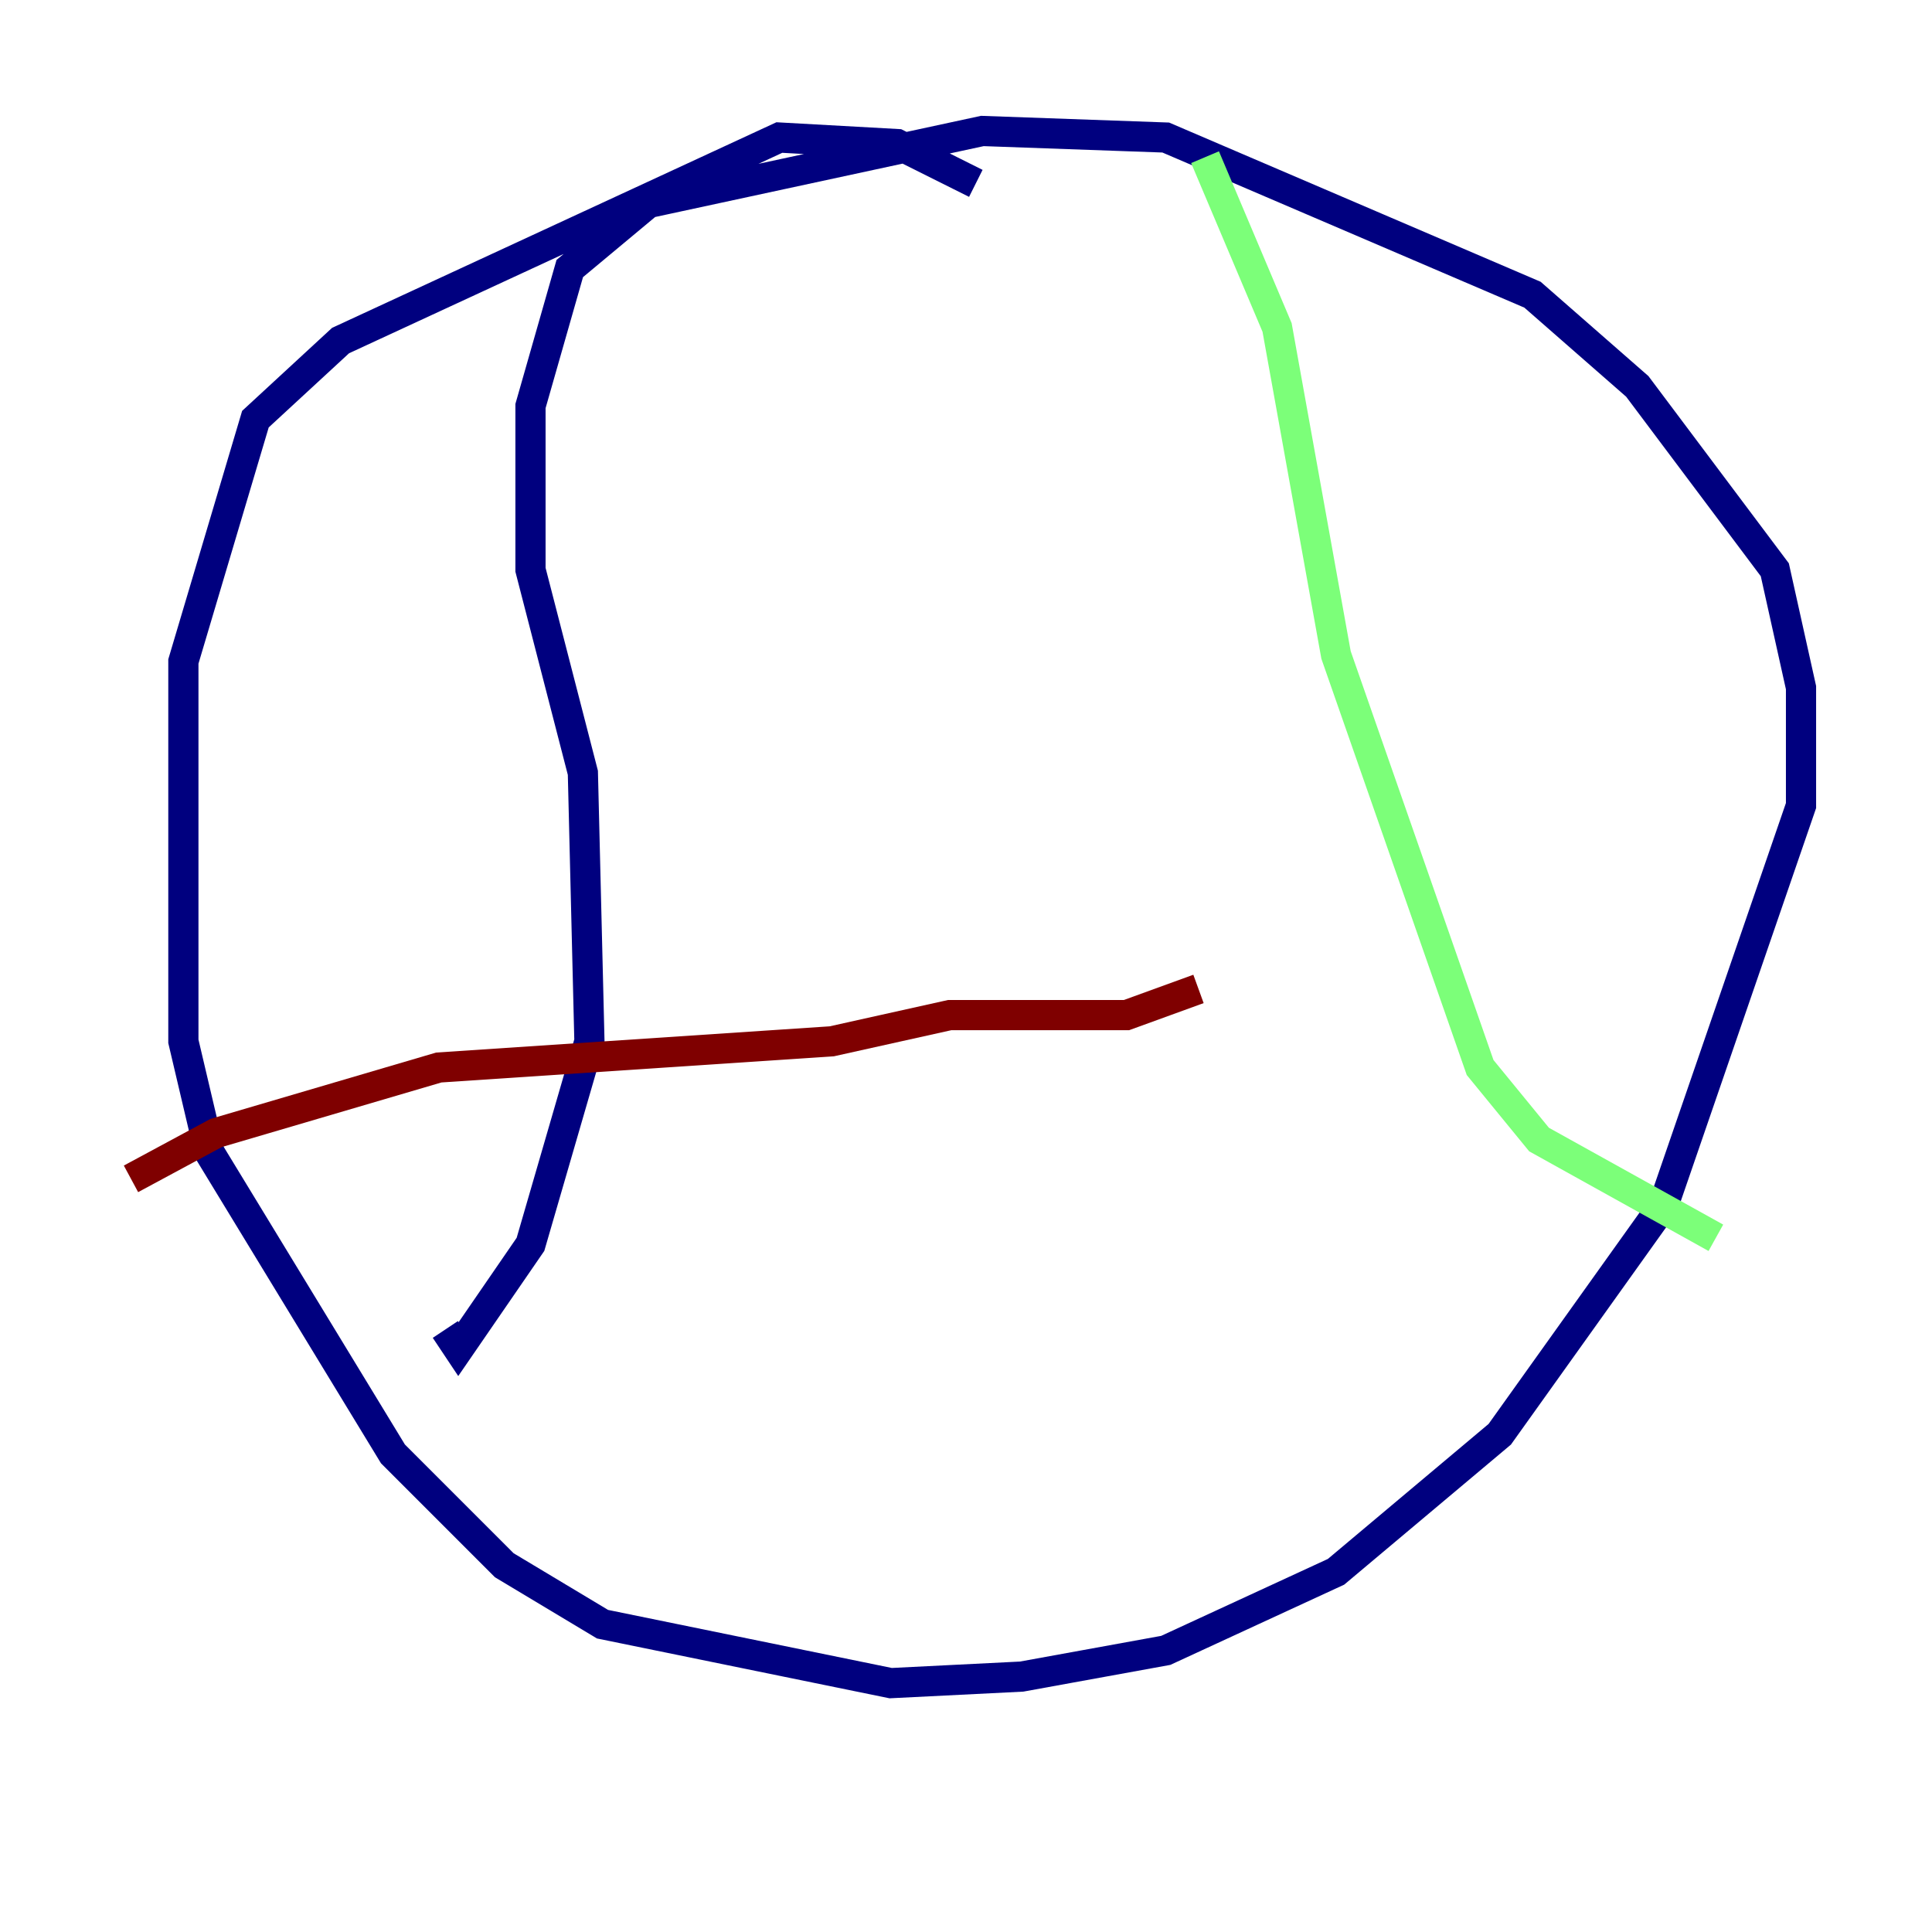 <?xml version="1.0" encoding="utf-8" ?>
<svg baseProfile="tiny" height="128" version="1.2" viewBox="0,0,128,128" width="128" xmlns="http://www.w3.org/2000/svg" xmlns:ev="http://www.w3.org/2001/xml-events" xmlns:xlink="http://www.w3.org/1999/xlink"><defs /><polyline fill="none" points="64.651,12.149 59.444,9.546 51.634,9.112 22.563,22.563 16.922,27.77 12.149,43.824 12.149,68.99 13.885,76.366 26.034,96.325 33.41,103.702 39.919,107.607 59.01,111.512 67.688,111.078 77.234,109.342 88.515,104.136 99.363,95.024 110.21,79.837 119.322,53.37 119.322,45.559 117.586,37.749 108.475,25.6 101.532,19.525 77.234,9.112 65.085,8.678 42.956,13.451 37.749,17.79 35.146,26.902 35.146,37.749 38.617,51.2 39.051,68.99 35.146,82.441 30.373,89.383 29.505,88.081" stroke="#00007f" stroke-width="2" /><polyline fill="none" points="79.837,10.414 84.61,21.695 88.515,43.39 98.061,70.725 101.966,75.498 113.681,82.007" stroke="#7cff79" stroke-width="2" /><polyline fill="none" points="8.678,78.102 14.319,75.064 29.071,70.725 55.105,68.99 62.915,67.254 74.63,67.254 79.403,65.519" stroke="#7f0000" stroke-width="2" /></svg>